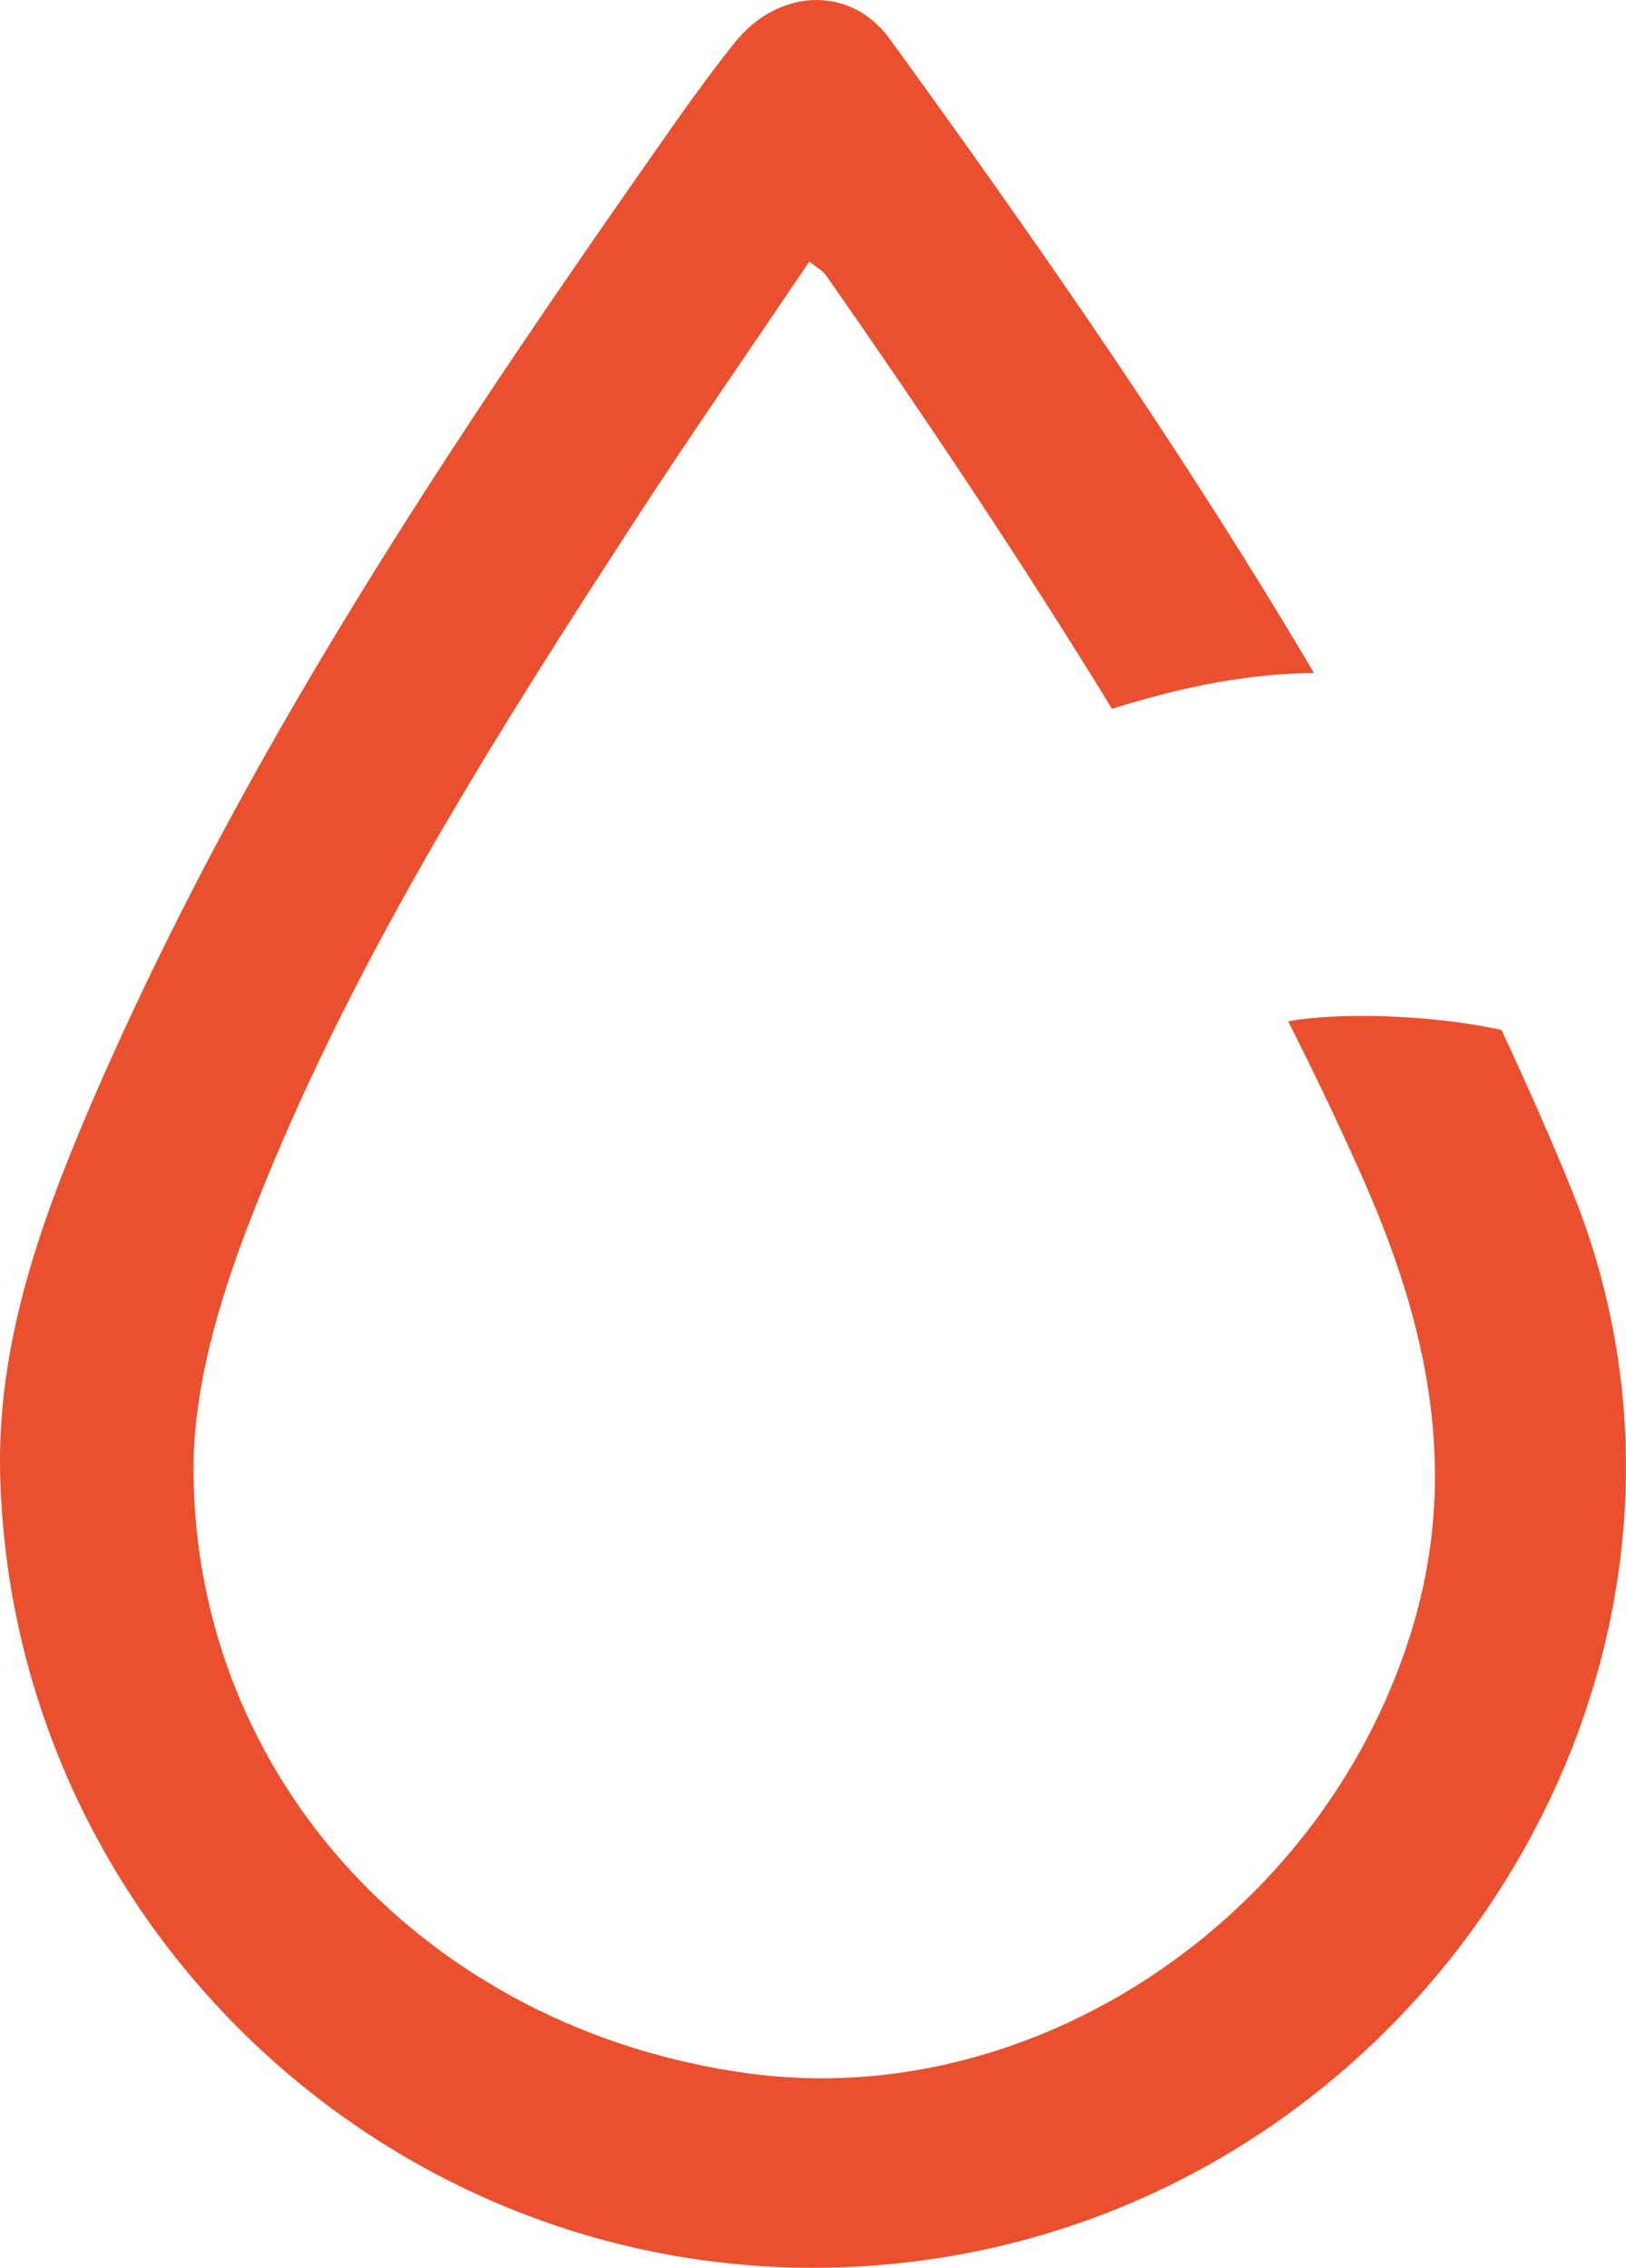 <svg version="1.1" id="图层_1" x="0px" y="0px" width="110.154px" height="153.587px" viewBox="0 0 110.154 153.587" enable-background="new 0 0 110.154 153.587" xml:space="preserve" xmlns="http://www.w3.org/2000/svg" xmlns:xlink="http://www.w3.org/1999/xlink" xmlns:xml="http://www.w3.org/XML/1998/namespace">
  <path fill="#EA502E" d="M87.268,69.167c1.71,3.381,3.399,6.913,4.95,10.389c4.493,10.07,6.803,20.267,3.279,31.304
	c-6.123,19.179-25.565,32.179-44.805,29.558c-21.58-2.939-37.472-19.788-37.583-40.799c-0.029-5.555,1.685-11.368,3.705-16.638
	c2.44-6.368,5.326-12.502,8.5-18.483c2.079-3.917,4.282-7.769,6.564-11.577c3.508-5.855,7.203-11.608,10.925-17.34
	c3.886-5.986,7.963-11.848,12.024-17.872c0.602,0.485,0.93,0.648,1.114,0.911C62.61,28.158,69.265,38.101,75.33,48
	c5.007-1.573,9.515-2.402,13.688-2.417C80.364,30.927,70.328,16.468,60.276,2.641c-2.68-3.687-7.556-3.421-10.479,0.217
	c-2.02,2.515-3.867,5.172-5.719,7.817c-9.247,13.201-18.264,26.541-26.156,40.542c-2.498,4.431-4.879,8.931-7.122,13.513
	c-1.666,3.405-3.264,6.85-4.761,10.355c-3.393,7.941-6.268,16.089-6.026,24.898c0.814,29.714,25.4,53.589,55.094,53.605
	c38.633-0.103,64.995-39.118,51.448-72.802c-1.466-3.645-3.216-7.552-4.83-11.035C96.518,68.625,90.332,68.592,87.268,69.167z" class="color c1"/>
</svg>